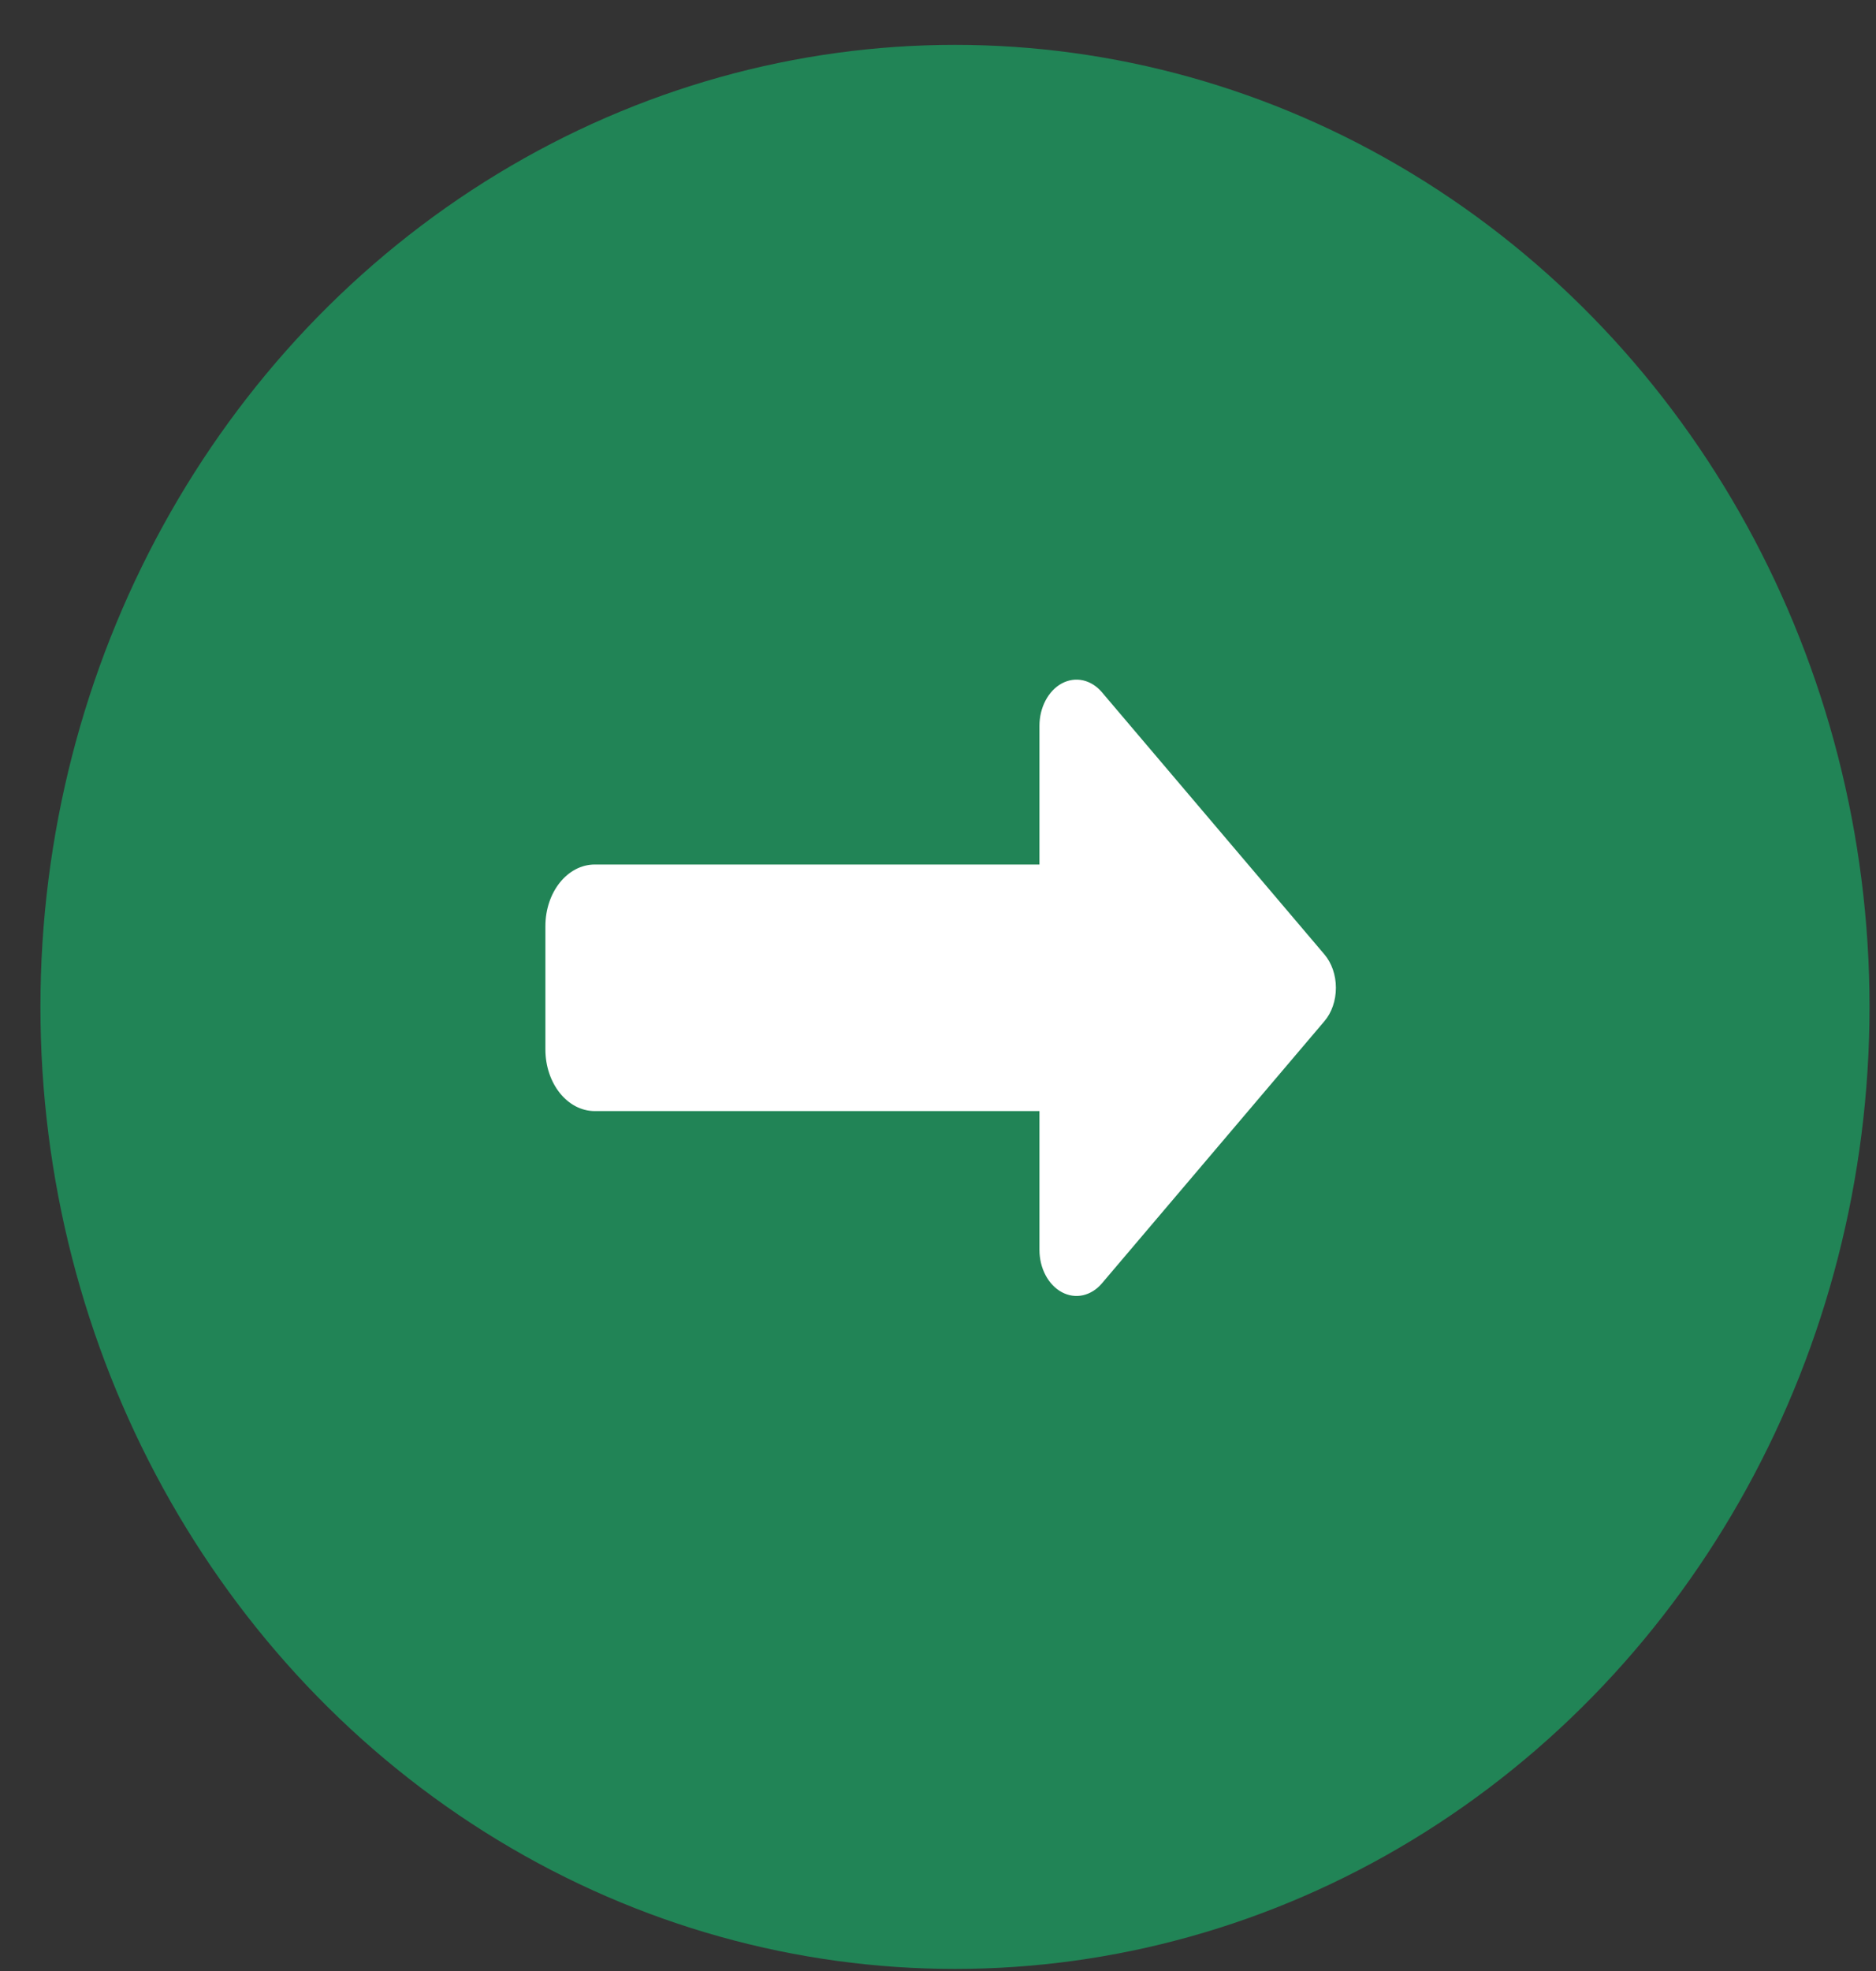 <svg width="40" height="42" viewBox="0 0 40 42" fill="none" xmlns="http://www.w3.org/2000/svg">
<rect x="0" y="0" width="40" height="42" fill="#333333" stroke="none"/>
<ellipse cx="20.362" cy="21.456" rx="19.5" ry="20.5" fill="#218456"/>
<path d="M22.64 27.535C22.93 27.691 23.266 27.617 23.496 27.346L28.237 21.763C28.395 21.579 28.484 21.32 28.484 21.049C28.484 20.778 28.395 20.52 28.237 20.335L23.496 14.752C23.266 14.481 22.93 14.407 22.64 14.563C22.351 14.719 22.163 15.076 22.163 15.466V18.422H12.682C12.1 18.422 11.629 19.009 11.629 19.736V22.363C11.629 23.089 12.1 23.676 12.682 23.676H22.163V26.632C22.163 27.026 22.351 27.379 22.64 27.535Z" fill="white"/>
</svg>
